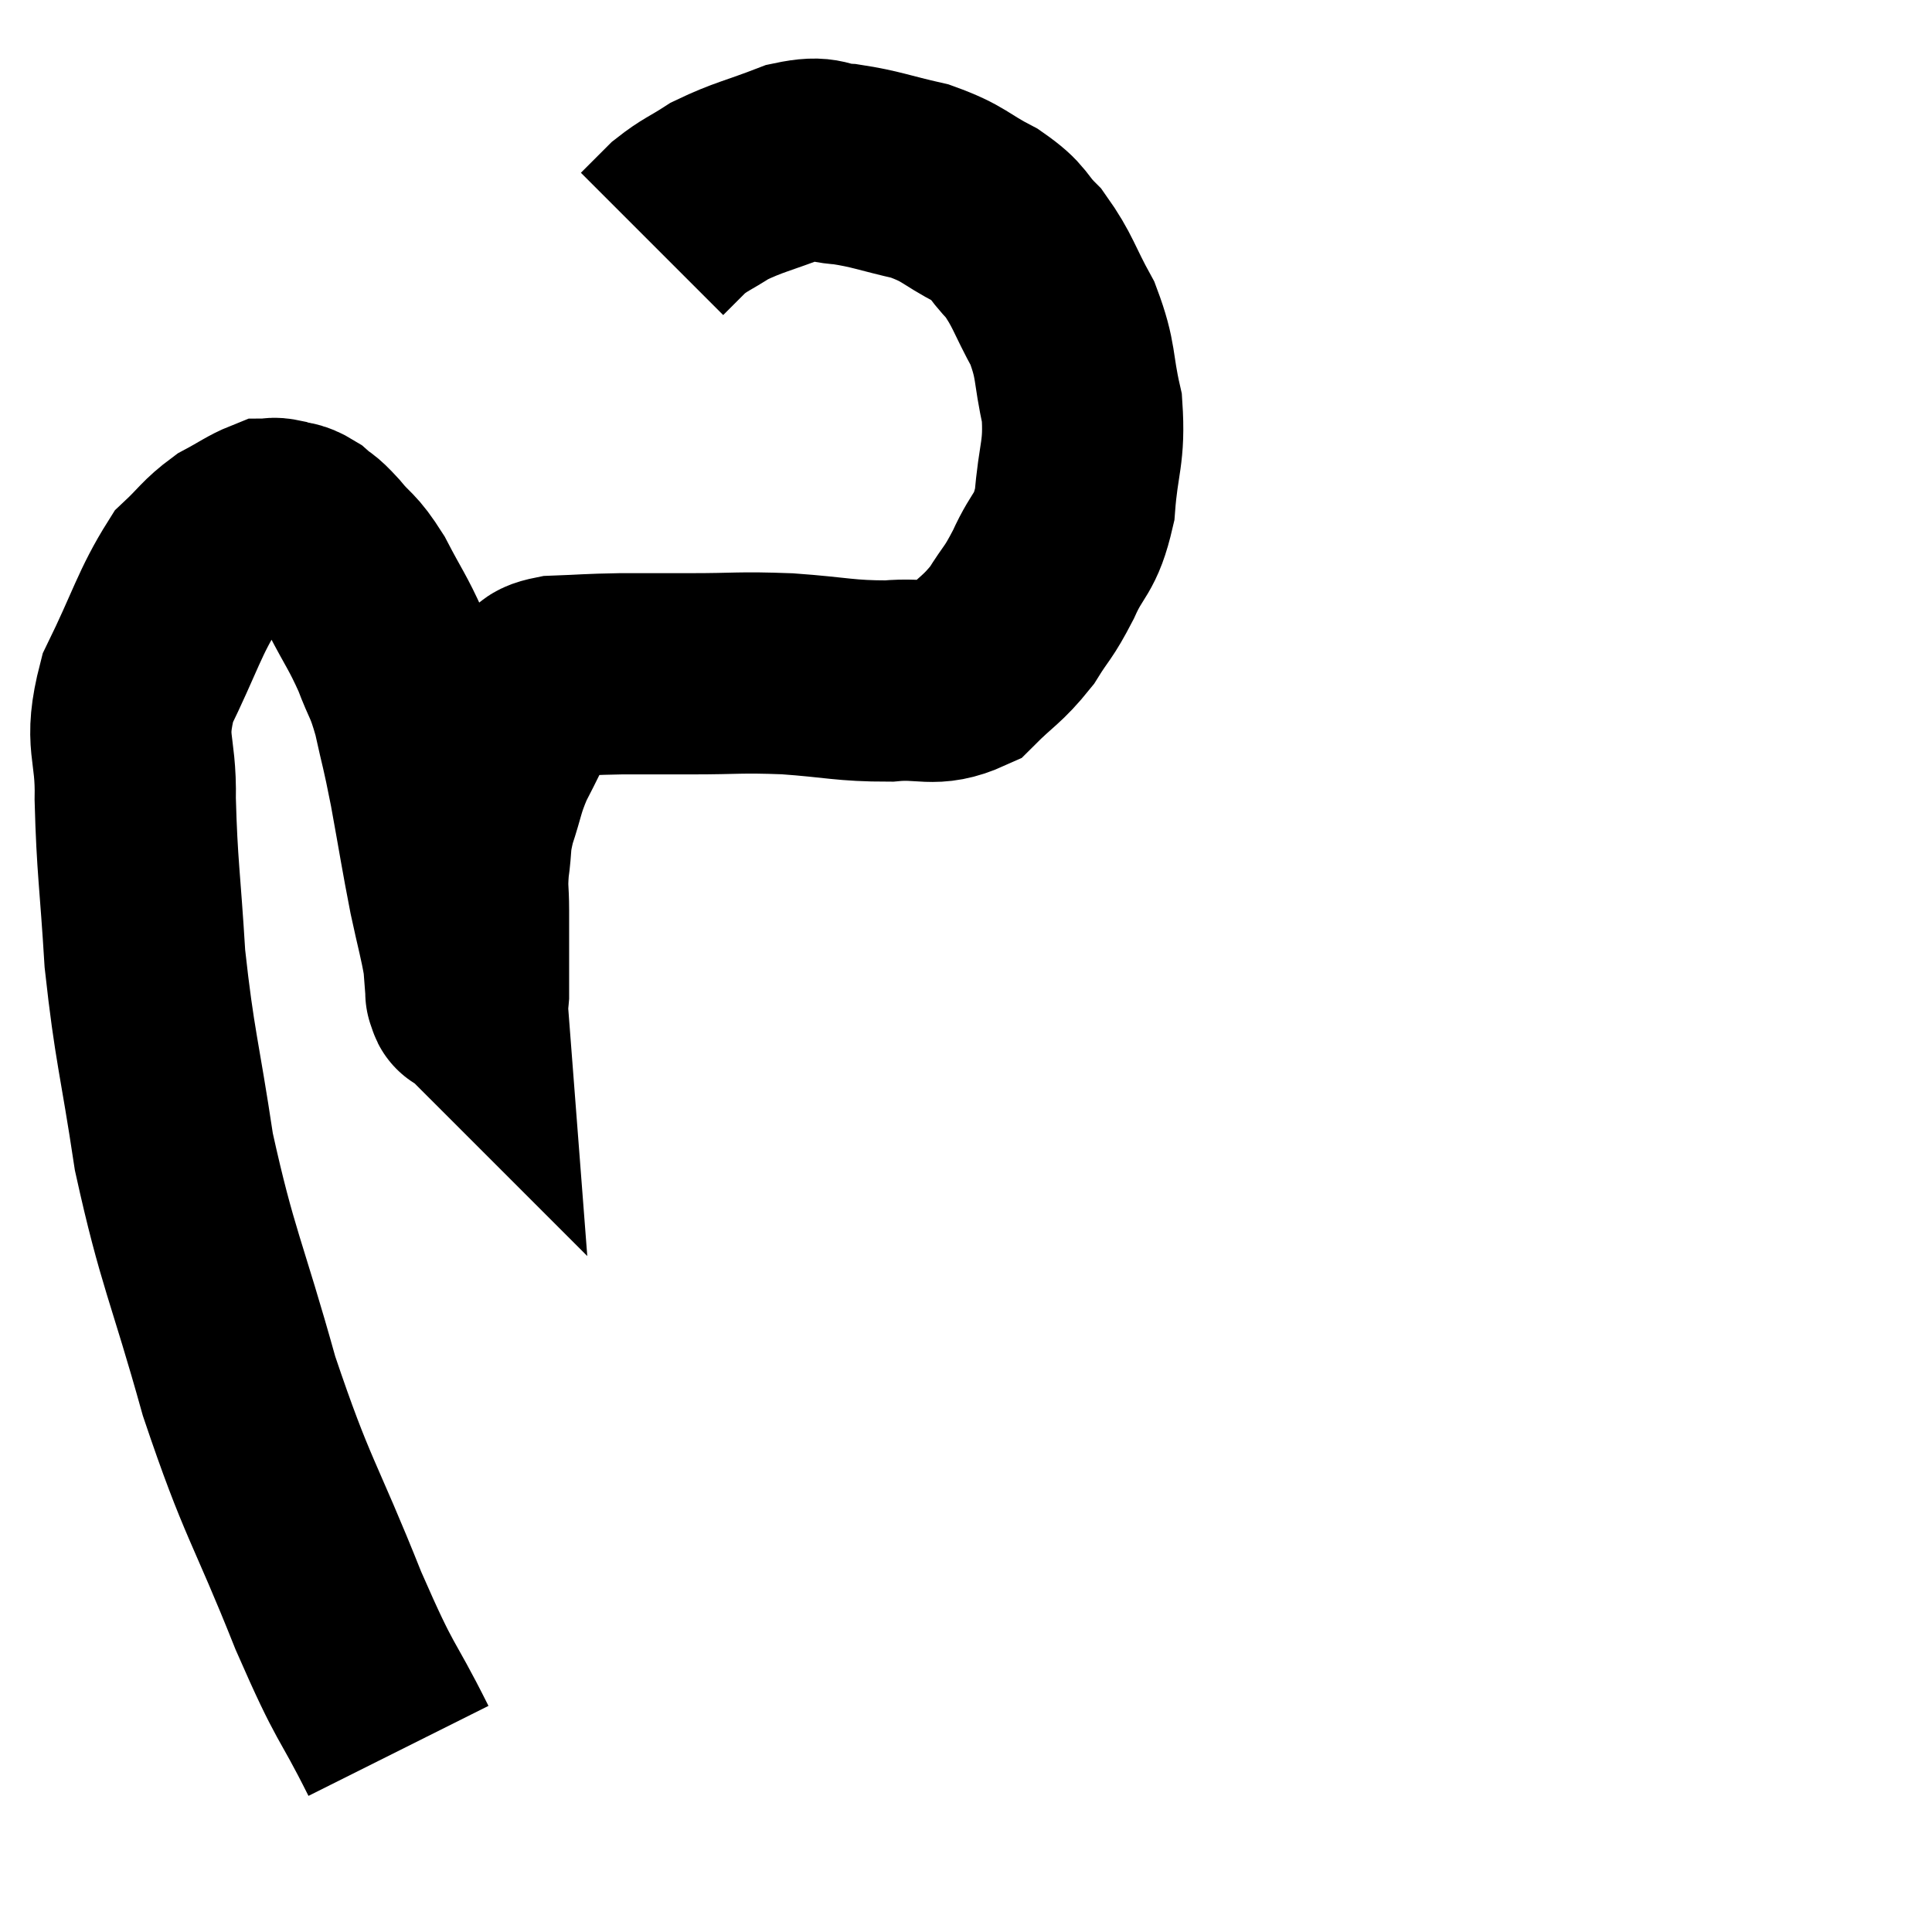 <svg width="48" height="48" viewBox="0 0 48 48" xmlns="http://www.w3.org/2000/svg"><path d="M 9.9 43.5 C 9.03 41.76, 9.15 42.285, 8.16 40.02 C 7.05 37.23, 6.9 37.29, 5.94 34.44 C 5.13 31.53, 4.905 31.275, 4.32 28.62 C 3.96 26.22, 3.84 26.01, 3.6 23.82 C 3.48 21.84, 3.405 21.54, 3.36 19.86 C 3.39 18.48, 3.06 18.495, 3.42 17.1 C 4.11 15.69, 4.215 15.21, 4.8 14.28 C 5.28 13.83, 5.295 13.725, 5.76 13.38 C 6.21 13.14, 6.36 13.02, 6.66 12.9 C 6.81 12.9, 6.75 12.855, 6.96 12.9 C 7.23 12.99, 7.23 12.915, 7.5 13.08 C 7.77 13.32, 7.695 13.185, 8.04 13.56 C 8.46 14.07, 8.46 13.92, 8.88 14.58 C 9.3 15.39, 9.375 15.435, 9.72 16.2 C 9.99 16.92, 10.02 16.8, 10.26 17.64 C 10.47 18.6, 10.455 18.42, 10.68 19.56 C 10.92 20.88, 10.95 21.12, 11.16 22.2 C 11.34 23.04, 11.415 23.265, 11.52 23.88 C 11.55 24.27, 11.565 24.465, 11.58 24.66 C 11.58 24.66, 11.58 24.66, 11.58 24.66 C 11.58 24.66, 11.565 24.645, 11.58 24.66 C 11.61 24.69, 11.625 24.915, 11.64 24.72 C 11.64 24.3, 11.64 24.405, 11.64 23.88 C 11.64 23.25, 11.64 23.205, 11.64 22.62 C 11.64 22.08, 11.595 22.125, 11.64 21.54 C 11.73 20.91, 11.655 20.955, 11.82 20.28 C 12.06 19.56, 12.015 19.515, 12.3 18.84 C 12.63 18.21, 12.705 18, 12.96 17.58 C 13.14 17.37, 13.11 17.355, 13.32 17.16 C 13.56 16.98, 13.275 16.905, 13.8 16.8 C 14.61 16.77, 14.58 16.755, 15.42 16.74 C 16.29 16.74, 16.125 16.74, 17.16 16.74 C 18.36 16.74, 18.33 16.695, 19.56 16.74 C 20.82 16.83, 20.985 16.92, 22.08 16.92 C 23.01 16.83, 23.175 17.085, 23.94 16.74 C 24.54 16.14, 24.645 16.155, 25.14 15.54 C 25.53 14.91, 25.53 15.03, 25.92 14.28 C 26.31 13.41, 26.46 13.575, 26.7 12.54 C 26.79 11.34, 26.955 11.265, 26.88 10.14 C 26.64 9.09, 26.76 9, 26.4 8.04 C 25.92 7.17, 25.92 6.975, 25.44 6.3 C 24.96 5.82, 25.125 5.79, 24.48 5.34 C 23.67 4.92, 23.73 4.815, 22.86 4.5 C 21.93 4.29, 21.78 4.2, 21 4.08 C 20.37 4.05, 20.52 3.855, 19.74 4.02 C 18.81 4.38, 18.6 4.395, 17.88 4.74 C 17.37 5.07, 17.28 5.07, 16.86 5.4 C 16.53 5.73, 16.365 5.895, 16.2 6.06 L 16.2 6.06" fill="none" stroke="black" stroke-width="5"></path></svg>